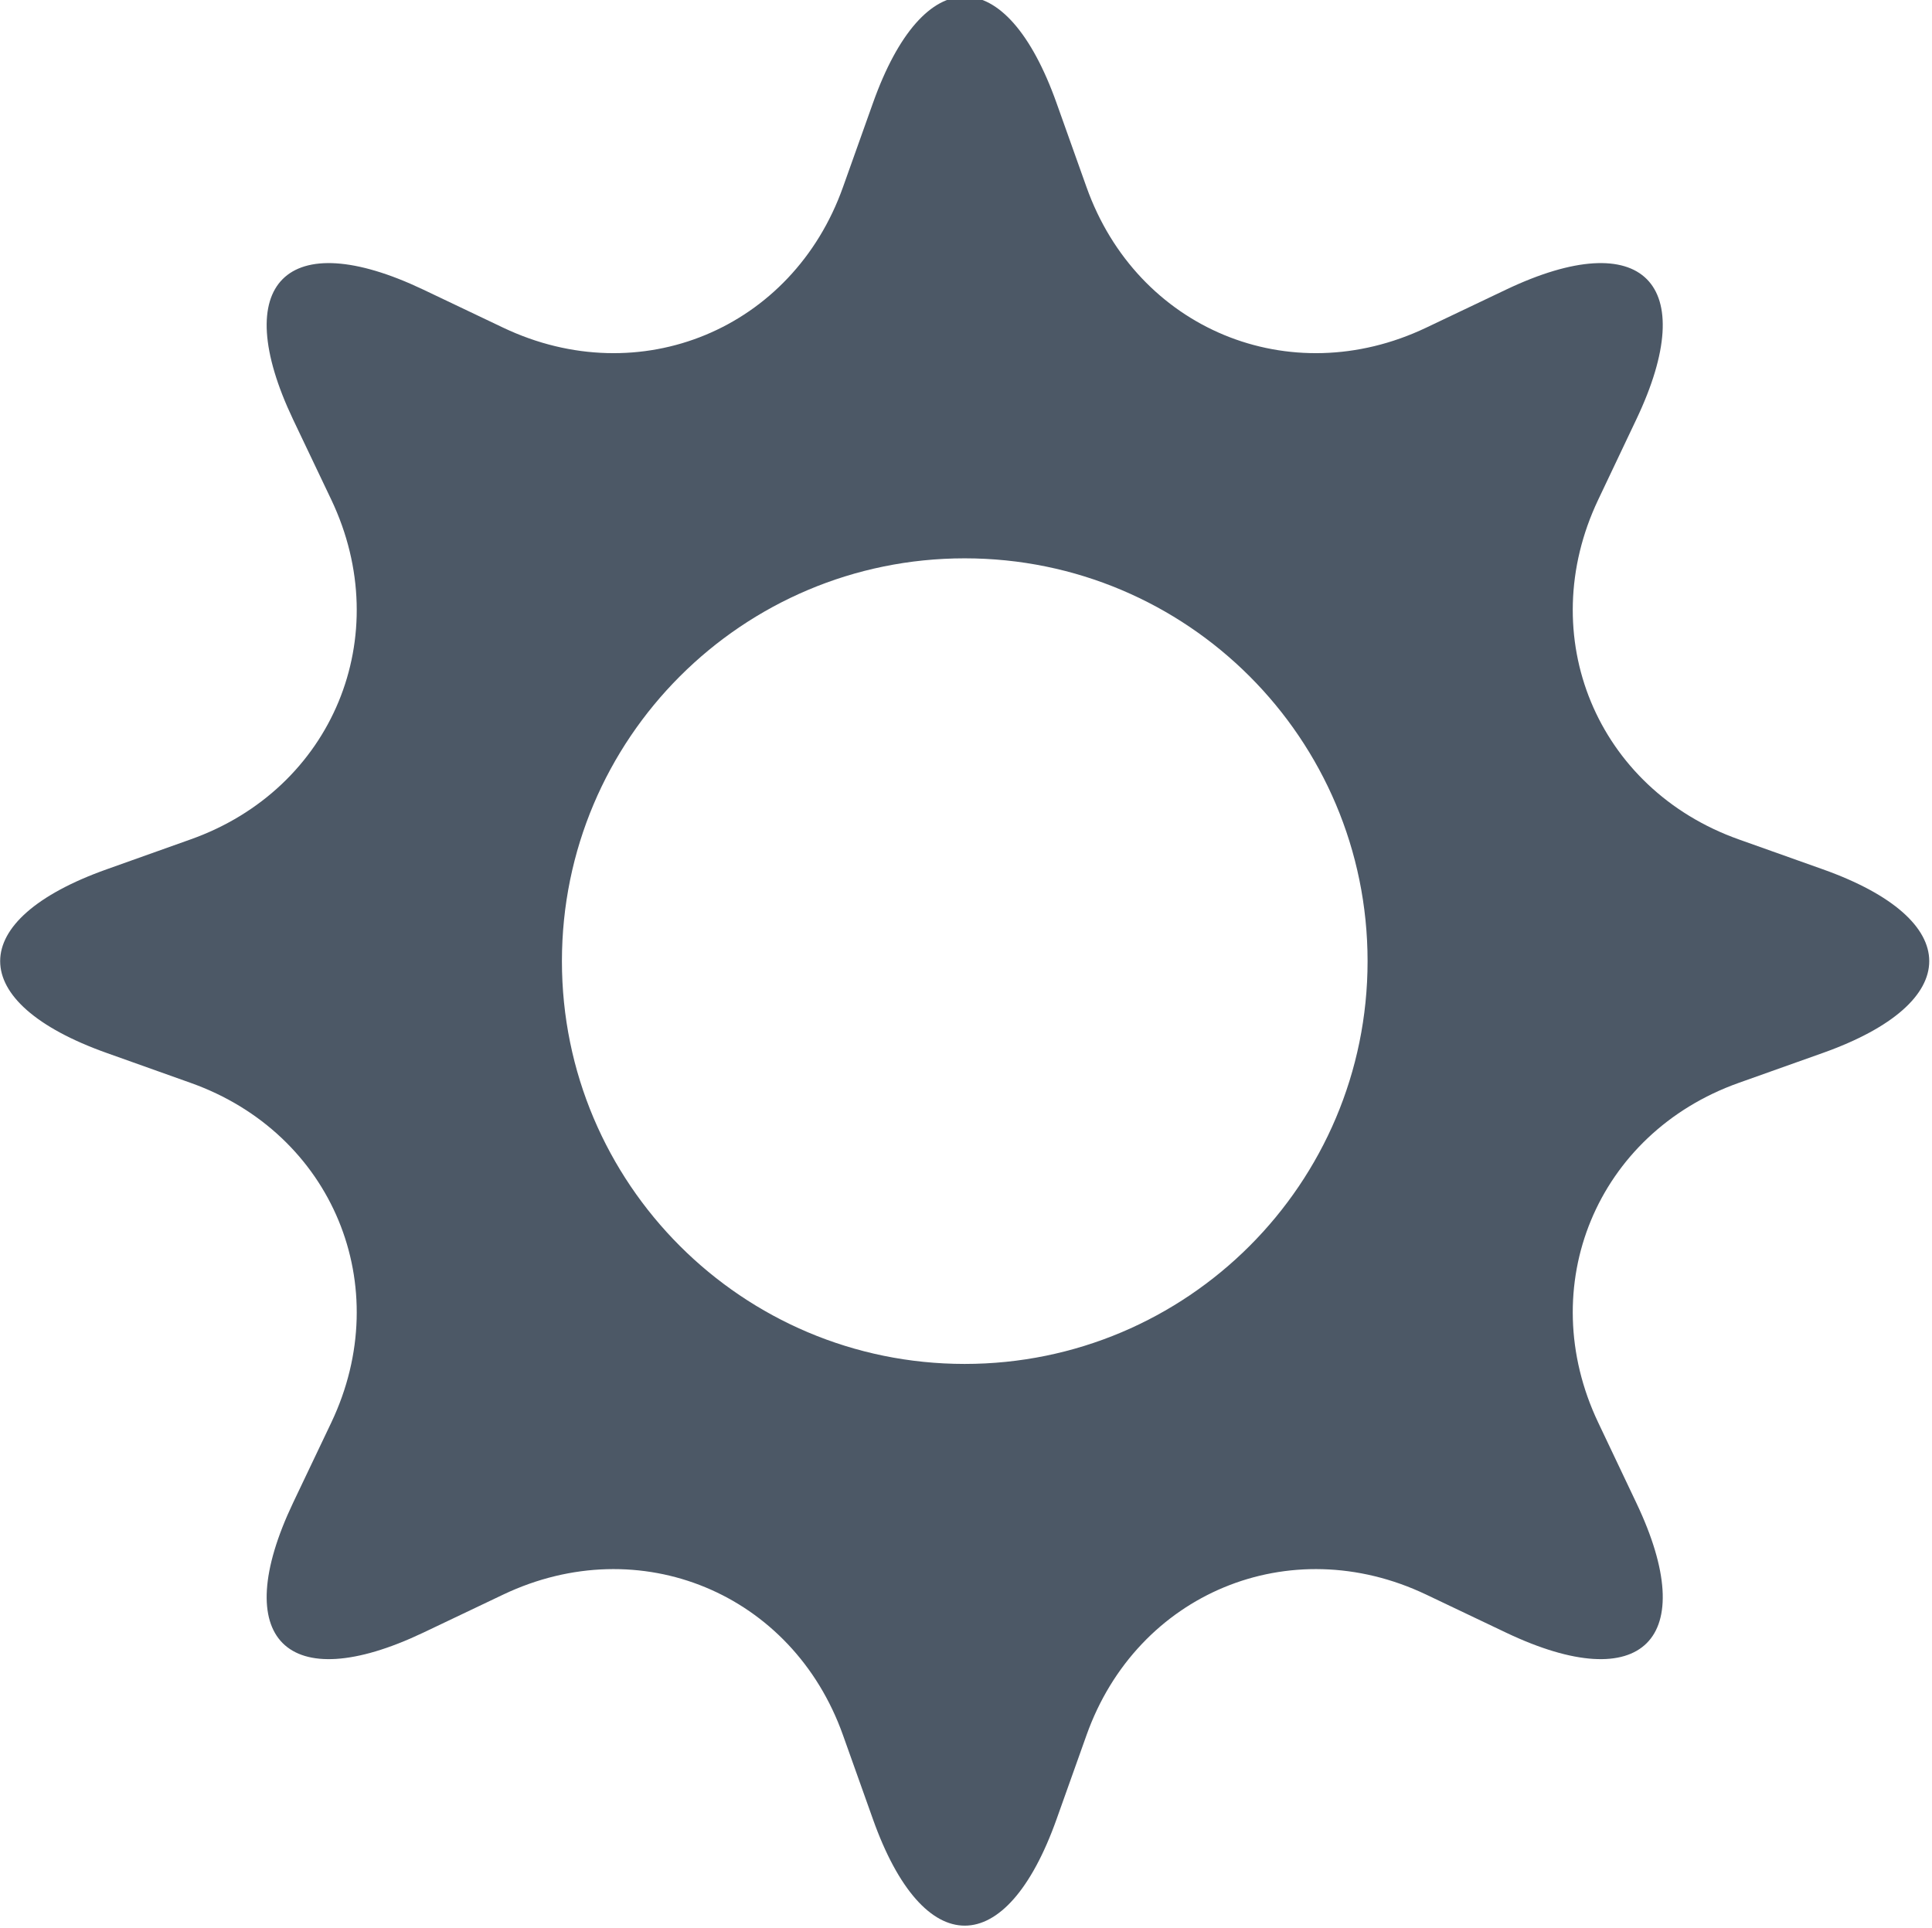 <svg xmlns="http://www.w3.org/2000/svg" xmlns:xlink="http://www.w3.org/1999/xlink" preserveAspectRatio="xMidYMid" width="14.688" height="14.656" viewBox="0 0 14.688 14.656">
  <defs>
    <style>
      .cls-1 {
        fill: #4c5866;
        fill-rule: evenodd;
      }
    </style>
  </defs>
  <path d="M13.857,8.006 C14.937,7.622 14.937,6.993 13.857,6.609 L13.219,6.382 C12.139,5.998 11.658,4.836 12.150,3.800 L12.440,3.189 C12.933,2.153 12.488,1.709 11.452,2.201 L10.841,2.492 C9.806,2.984 8.644,2.503 8.260,1.422 L8.033,0.785 C7.649,-0.296 7.020,-0.296 6.636,0.785 L6.409,1.422 C6.025,2.503 4.863,2.984 3.827,2.492 L3.216,2.201 C2.180,1.709 1.736,2.153 2.228,3.189 L2.519,3.800 C3.011,4.836 2.530,5.998 1.449,6.382 L0.812,6.609 C-0.269,6.993 -0.269,7.622 0.812,8.006 L1.449,8.233 C2.530,8.617 3.011,9.779 2.519,10.815 L2.228,11.426 C1.736,12.461 2.180,12.906 3.216,12.414 L3.827,12.123 C4.863,11.631 6.025,12.112 6.409,13.193 L6.636,13.830 C7.020,14.911 7.649,14.911 8.033,13.830 L8.260,13.193 C8.644,12.112 9.806,11.631 10.841,12.123 L11.452,12.414 C12.488,12.906 12.933,12.461 12.440,11.426 L12.150,10.815 C11.658,9.779 12.139,8.617 13.219,8.233 L13.857,8.006 ZM7.334,10.370 C5.643,10.370 4.272,8.999 4.272,7.308 C4.272,5.616 5.643,4.245 7.334,4.245 C9.026,4.245 10.397,5.616 10.397,7.308 C10.397,8.999 9.026,10.370 7.334,10.370 Z" class="cls-1"/>
</svg>
